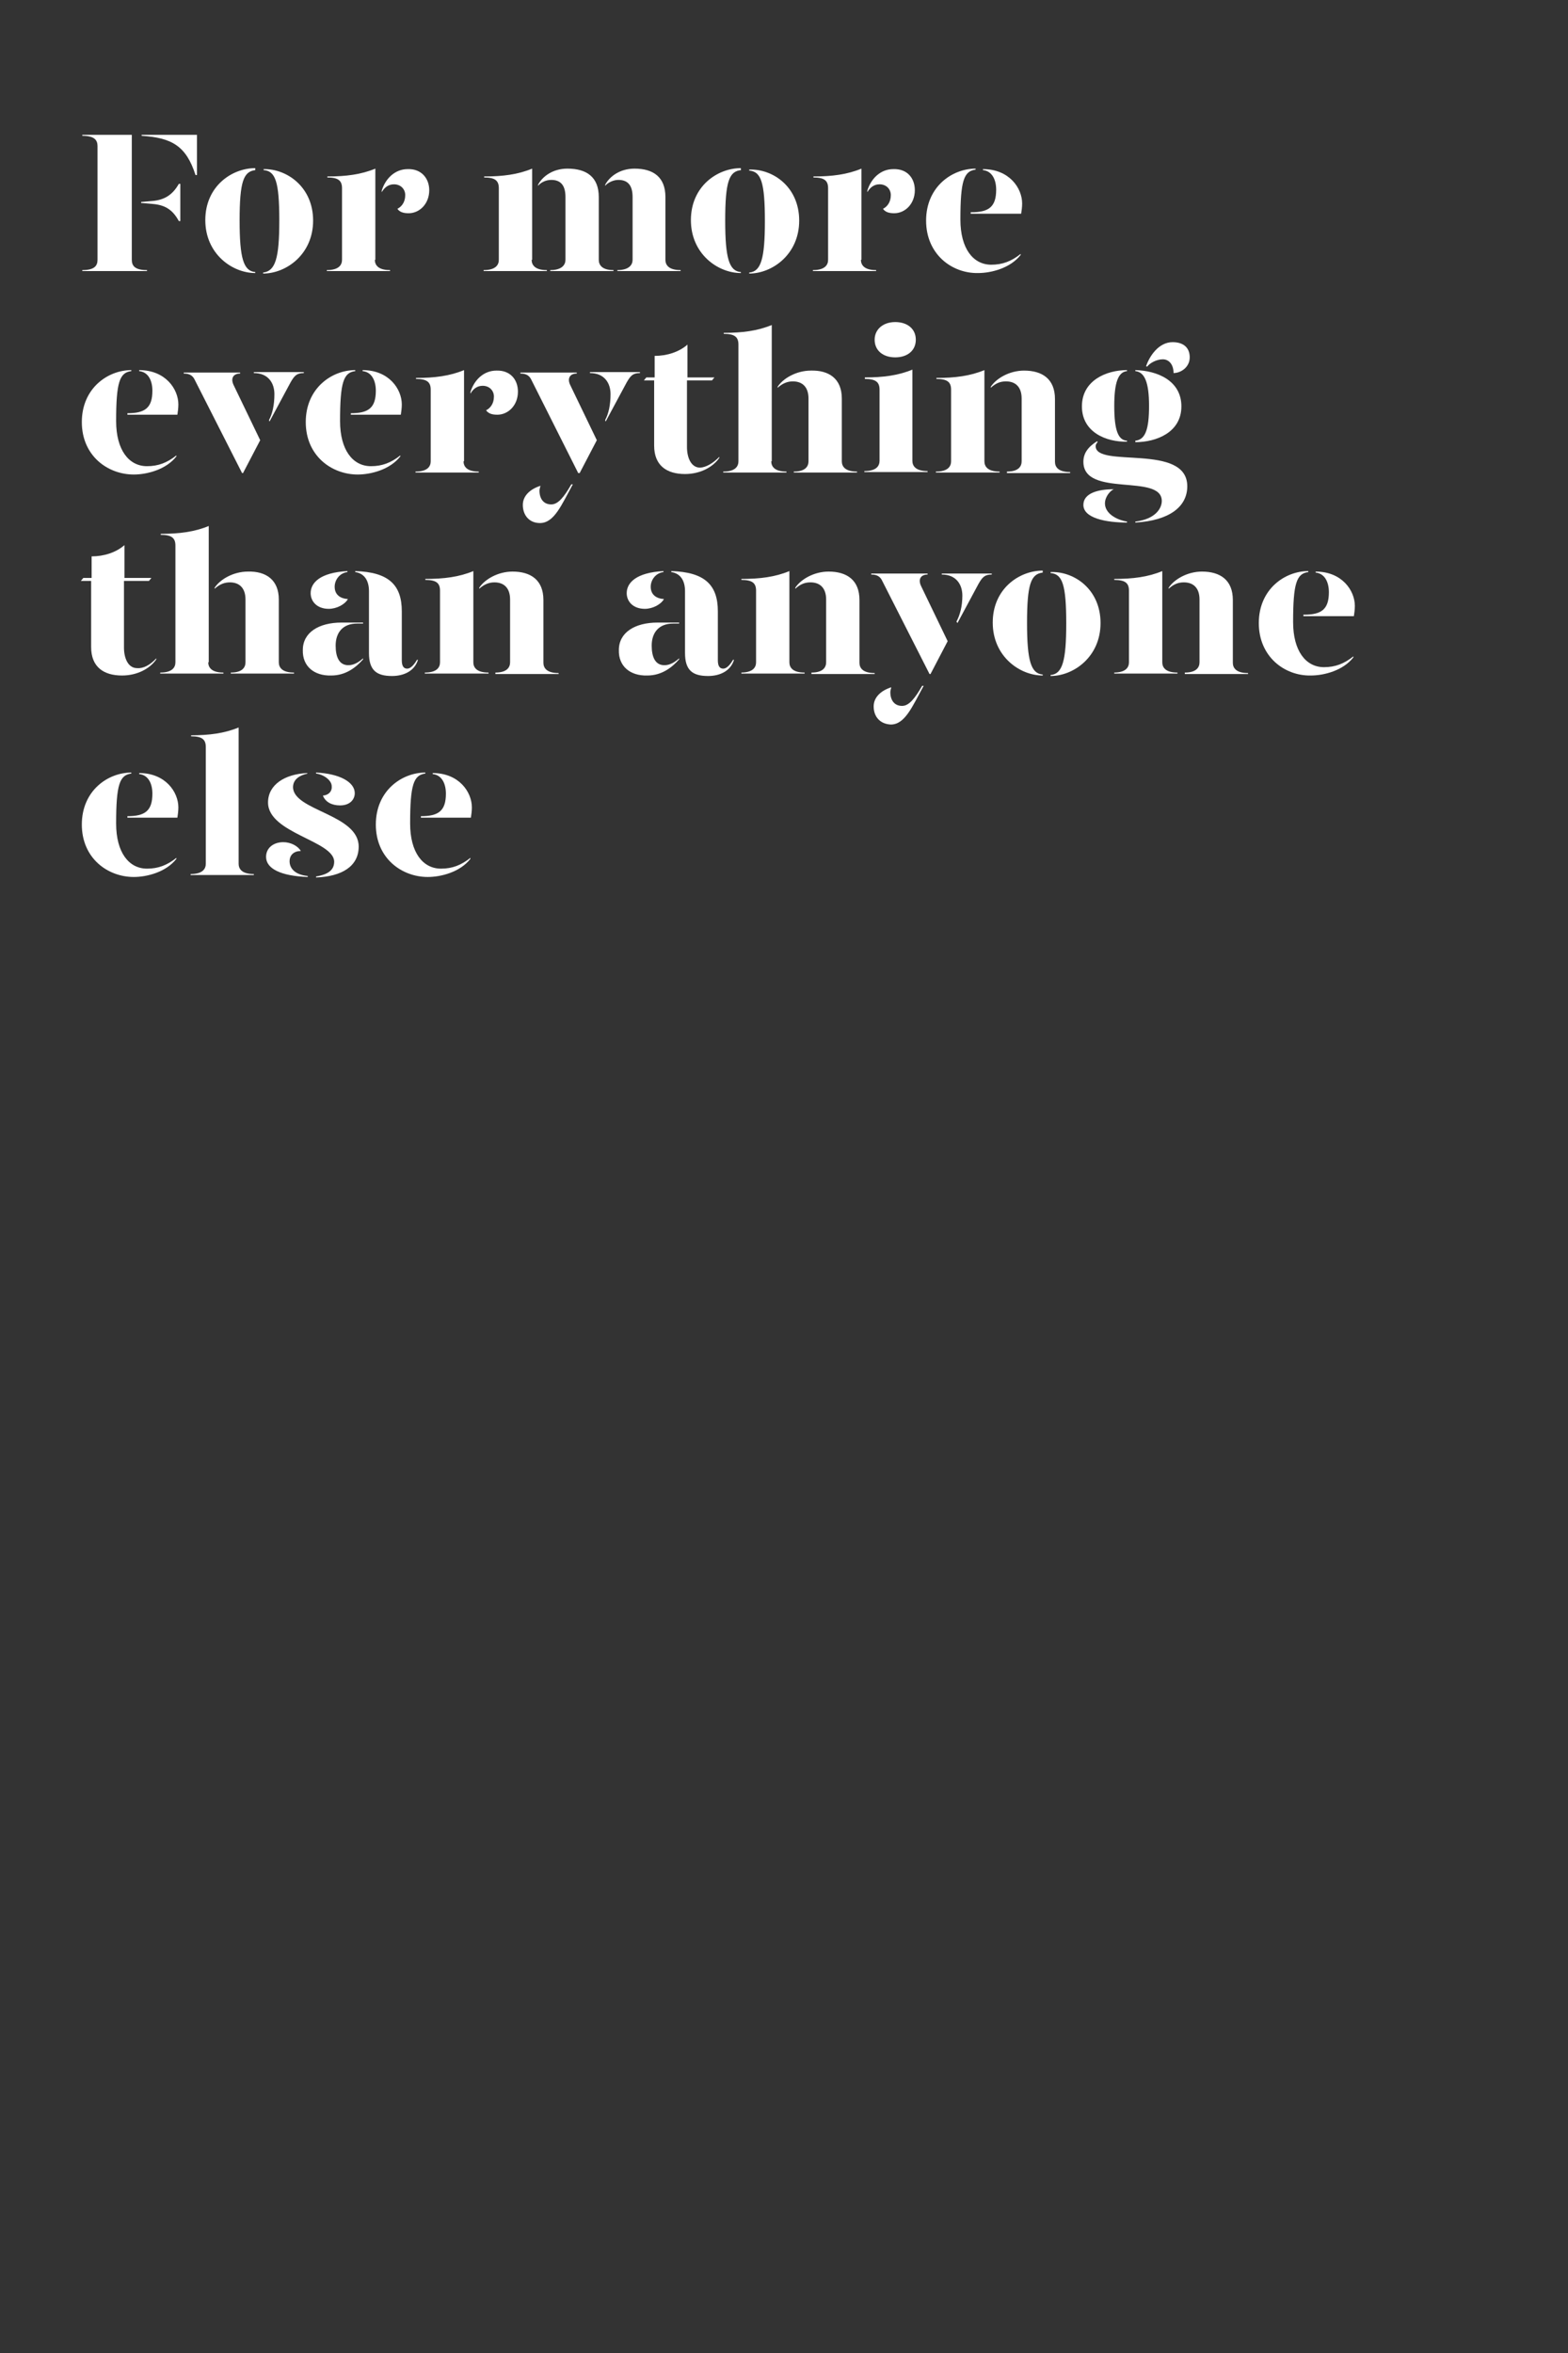 <?xml version="1.0" encoding="utf-8"?>
<!-- Generator: Adobe Illustrator 24.0.3, SVG Export Plug-In . SVG Version: 6.00 Build 0)  -->
<svg version="1.1" id="Layer_1" xmlns="http://www.w3.org/2000/svg" xmlns:xlink="http://www.w3.org/1999/xlink" x="0px" y="0px"
	 viewBox="0 0 320 480" style="enable-background:new 0 0 320 480;" xml:space="preserve">
<rect x="0" y="0" width="320" height="480" fill="#333333" stroke="none"/>
<style type="text/css">
	.st0{fill:none;}
	.st1{enable-background:new    ;}
	.st2{fill:#FFFFFF;}
</style>
<title>Artboard 1</title>
<rect x="0.6" y="0" class="st0" width="320" height="480"/>
<g class="st1">
	<path class="st2" d="M16.8,55.1c2.5,0,3.1-0.9,3.1-2.1V29.8c0-1.2-0.6-2.1-3.1-2.1v-0.2h10.1V53c0,1.2,0.6,2.1,3.1,2.1v0.2H16.8
		V55.1z M28.9,27.7v-0.2h11.3v8.2h-0.3C38,29.8,35.1,28.1,28.9,27.7z M31.1,41.6l-2.3-0.2v-0.2l2.3-0.2c2.4-0.2,4.1-1.2,5.4-3.5h0.3
		v7.6h-0.3C35.2,42.7,33.6,41.8,31.1,41.6z"/>
</g>
<g class="st1">
	<path class="st2" d="M52.1,34.7c-2.4,0.3-3.2,2.3-3.2,10.3c0,7.7,0.8,10.3,3.2,10.5v0.2c-4.7,0-10.2-3.9-10.2-10.8
		s5.4-10.6,10.2-10.6V34.7z M63.9,45c0,6.9-5.5,10.8-10.2,10.8v-0.2C56.2,55.3,57,52.7,57,45c0-8-0.8-10.1-3.2-10.3v-0.2
		C58.5,34.4,63.9,38.1,63.9,45z"/>
</g>
<g class="st1">
	<path class="st2" d="M76.5,53c0,1,0.6,2.1,3.1,2.1v0.2H66.7v-0.2c2.5,0,3.1-1.1,3.1-2.1V38.4c0-1.5-0.7-2.2-3-2.2V36
		c3.8,0,6.9-0.4,9.8-1.6V53z M87.6,38.8c0,2.8-2,4.7-4.2,4.7c-1,0-1.8-0.2-2.3-0.9c0.8-0.4,1.6-1.3,1.6-2.8c0-1.2-0.9-2.2-2.3-2.2
		c-1.1,0-1.9,0.6-2.5,1.6v-0.3c0.8-2.6,2.8-4.4,5.3-4.4C86,34.4,87.6,36.4,87.6,38.8z"/>
</g>
<g class="st1">
	<path class="st2" d="M108.5,53c0,1,0.6,2.1,3.1,2.1v0.2H98.7v-0.2c2.5,0,3.1-1.1,3.1-2.1V38.4c0-1.5-0.7-2.2-3-2.2V36
		c3.8,0,6.9-0.4,9.8-1.6V53z M122.2,40.2V53c0,1,0.6,2.1,3,2.1v0.2h-12.9v-0.2c2.4,0,3.1-1.1,3.1-2.1V40.2c0-2.3-0.9-3.5-2.9-3.5
		c-1.2,0-2.2,0.6-2.7,1.2v-0.2c0.9-1.7,3-3.3,6-3.3C119.7,34.4,122.2,36.1,122.2,40.2z M135.8,40.2V53c0,1,0.6,2.1,3.1,2.1v0.2
		h-12.9v-0.2c2.4,0,3.1-1.1,3.1-2.1V40.2c0-2.3-0.9-3.5-2.9-3.5c-1.1,0-2.2,0.6-2.7,1.2v-0.2c0.9-1.7,3-3.3,6-3.3
		C133.3,34.4,135.8,36.1,135.8,40.2z"/>
	<path class="st2" d="M151.3,34.7C148.8,34.9,148,37,148,45c0,7.7,0.8,10.3,3.2,10.5v0.2c-4.7,0-10.2-3.9-10.2-10.8
		s5.4-10.6,10.2-10.6V34.7z M163.1,45c0,6.9-5.5,10.8-10.2,10.8v-0.2c2.4-0.2,3.2-2.8,3.2-10.5c0-8-0.8-10.1-3.2-10.3v-0.2
		C157.7,34.4,163.1,38.1,163.1,45z"/>
</g>
<g class="st1">
	<path class="st2" d="M175.7,53c0,1,0.6,2.1,3.1,2.1v0.2h-12.9v-0.2c2.5,0,3.1-1.1,3.1-2.1V38.4c0-1.5-0.7-2.2-3-2.2V36
		c3.8,0,6.9-0.4,9.8-1.6V53z M186.7,38.8c0,2.8-2,4.7-4.2,4.7c-1,0-1.8-0.2-2.3-0.9c0.8-0.4,1.6-1.3,1.6-2.8c0-1.2-0.9-2.2-2.3-2.2
		c-1.1,0-1.9,0.6-2.5,1.6v-0.3c0.8-2.6,2.8-4.4,5.3-4.4C185.2,34.4,186.7,36.4,186.7,38.8z"/>
</g>
<g class="st1">
	<path class="st2" d="M189,45c0-6.9,5.3-10.6,10.1-10.6v0.2c-2.4,0.3-3.1,2.3-3.1,10.2c0,5.9,2.6,9.2,6.3,9.2c2.3,0,4.1-0.7,6-2.2
		v0.2c-2.1,2.7-6,3.7-8.7,3.7C194.3,55.8,189,51.9,189,45z M198.2,43.3c3.6,0,5.1-1.1,5.1-4.6c0-2-0.8-3.8-2.7-4v-0.2
		c5.4,0,8,3.9,8,7c0,0.7-0.1,1.5-0.2,2.1h-10.3V43.3z"/>
</g>
<g class="st1">
	<path class="st2" d="M16.7,86.1c0-6.9,5.3-10.6,10.1-10.6v0.2c-2.4,0.3-3.1,2.3-3.1,10.2c0,5.9,2.6,9.2,6.3,9.2
		c2.3,0,4.1-0.7,6-2.2v0.2c-2.1,2.7-6,3.7-8.7,3.7C22,96.8,16.7,93,16.7,86.1z M26,84.3c3.6,0,5.1-1.1,5.1-4.6c0-2-0.8-3.8-2.7-4
		v-0.2c5.4,0,8,3.9,8,7c0,0.7-0.1,1.5-0.2,2.1H26V84.3z"/>
</g>
<g class="st1">
	<path class="st2" d="M39.8,77.6c-0.4-0.9-1-1.4-2.3-1.4v-0.2h11.5v0.2c-1.4,0-2,1-1.3,2.4l5.4,11.2l-3.5,6.7h-0.2L39.8,77.6z
		 M54.9,85.7c0.7-1.3,1.1-3.1,1.1-5.3c0-2.3-1.3-4.3-4.2-4.3v-0.2h10.2v0.2c-1.4,0-1.9,0.5-2.7,1.9l-4.3,8L54.9,85.7z"/>
</g>
<g class="st1">
	<path class="st2" d="M62.4,86.1c0-6.9,5.3-10.6,10.1-10.6v0.2c-2.4,0.3-3.1,2.3-3.1,10.2c0,5.9,2.6,9.2,6.3,9.2
		c2.3,0,4.1-0.7,6-2.2v0.2c-2.1,2.7-6,3.7-8.7,3.7C67.7,96.8,62.4,93,62.4,86.1z M71.6,84.3c3.6,0,5.1-1.1,5.1-4.6
		c0-2-0.8-3.8-2.7-4v-0.2c5.4,0,8,3.9,8,7c0,0.7-0.1,1.5-0.2,2.1H71.6V84.3z"/>
	<path class="st2" d="M94.6,94.1c0,1,0.6,2.1,3.1,2.1v0.2H84.8v-0.2c2.5,0,3.1-1.1,3.1-2.1V79.5c0-1.5-0.7-2.2-3-2.2v-0.2
		c3.8,0,6.9-0.4,9.8-1.6V94.1z M105.7,79.9c0,2.8-2,4.7-4.2,4.7c-1,0-1.8-0.2-2.3-0.9c0.8-0.4,1.6-1.3,1.6-2.8
		c0-1.2-0.9-2.2-2.3-2.2c-1.1,0-1.9,0.6-2.5,1.6v-0.3c0.8-2.6,2.8-4.4,5.3-4.4C104.1,75.5,105.7,77.4,105.7,79.9z"/>
	<path class="st2" d="M108.5,77.6c-0.4-0.9-1-1.4-2.3-1.4v-0.2h11.5v0.2c-1.4,0-2,1-1.3,2.4l5.4,11.2l-3.5,6.7H118L108.5,77.6z
		 M106.7,103c0-1.8,1.4-3.2,3.6-3.9c-0.1,0.4-0.2,0.7-0.2,1c0,1.6,0.8,2.8,2.4,2.8c1.4,0,2.6-1.5,4.1-4.1h0.3
		c-2.3,4.2-3.8,7.9-6.7,7.9C108,106.7,106.7,105.1,106.7,103z M123.5,85.7c0.7-1.3,1.1-3.1,1.1-5.3c0-2.3-1.3-4.3-4.2-4.3v-0.2h10.2
		v0.2c-1.4,0-1.9,0.5-2.7,1.9l-4.3,8L123.5,85.7z"/>
	<path class="st2" d="M146.8,93.2v0.2c-1.3,1.9-3.9,3.3-7,3.3c-3.7,0-6.3-1.7-6.3-5.8V77.6h-2.1l0.5-0.6h1.7v-4.4
		c2.5,0,5-0.8,6.7-2.3v6.7h5.5l-0.5,0.6h-5.1v13.6c0,2.1,0.8,4.2,2.7,4.2C144.1,95.3,145.4,94.6,146.8,93.2z"/>
	<path class="st2" d="M157.4,94.1c0,1,0.6,2.1,3.1,2.1v0.2h-12.9v-0.2c2.5,0,3.1-1.1,3.1-2.1V70.3c0-1.5-0.7-2.2-3-2.2v-0.2
		c3.8,0,6.9-0.4,9.8-1.6V94.1z M171.8,81.3v12.8c0,1,0.6,2.1,3.1,2.1v0.2H162v-0.2c2.4,0,3-1.1,3-2.1V81.3c0-2.3-1.2-3.5-3.2-3.5
		c-1.1,0-2.1,0.4-3.1,1.3v-0.2c1.1-1.7,3.8-3.3,6.8-3.3C169.1,75.5,171.8,77.2,171.8,81.3z"/>
	<path class="st2" d="M176.4,77c3.8,0,6.9-0.4,9.8-1.6v18.6c0,1,0.6,2.1,3.1,2.1v0.2h-12.9v-0.2c2.5,0,3.1-1.1,3.1-2.1V79.5
		c0-1.5-0.7-2.2-3-2.2V77z M178.5,69.3c0-2.1,1.7-3.6,4.2-3.6s4.2,1.4,4.2,3.6c0,2.2-1.7,3.6-4.2,3.6S178.5,71.5,178.5,69.3z"/>
	<path class="st2" d="M191,96.2c2.5,0,3.1-1.1,3.1-2.1V79.5c0-1.5-0.7-2.2-3-2.2v-0.2c3.8,0,6.9-0.4,9.8-1.6v18.6
		c0,1,0.6,2.1,3.1,2.1v0.2H191V96.2z M205.5,96.2c2.4,0,3-1.1,3-2.1V81.3c0-2.3-1.2-3.5-3.2-3.5c-1.2,0-2.1,0.4-3.1,1.3v-0.2
		c1.1-1.7,3.8-3.3,6.8-3.3c3.7,0,6.3,1.7,6.3,5.8v12.8c0,1,0.6,2.1,3.1,2.1v0.2h-12.9V96.2z"/>
	<path class="st2" d="M220.8,82.9c0-5.3,5-7.4,9.2-7.4v0.2c-1.8,0.2-2.6,2.3-2.6,7.1c0,5,0.8,7,2.6,7.1v0.2
		C225.8,90.2,220.8,88.2,220.8,82.9z M231.7,106.4c4.1-0.5,5.4-2.7,5.4-4.2c0-5.7-16-0.6-16-8c0-1.7,0.9-3,2.8-4.2l0.1,0.2
		c-0.2,0.2-0.4,0.5-0.4,0.8c0,4.6,18.7-0.7,18.7,8.2c0,4.2-3.7,7-10.6,7.4V106.4z M221.1,103c0-2.4,3-3.2,6.2-3.2
		c-0.7,0.3-1.8,1.5-1.8,2.9c0,1.9,2.1,3.3,4.5,3.7v0.2C225.7,106.6,221.1,105.7,221.1,103z M231.7,89.9c2-0.2,2.8-2.2,2.8-7.1
		c0-4.8-0.9-6.9-2.8-7.1v-0.2c4.4,0.1,9.4,2.1,9.4,7.4c0,5.3-5.1,7.3-9.4,7.3V89.9z M233.9,74.7c0.7-2.1,2.6-4.9,5.4-4.9
		c2.2,0,3.5,1.1,3.5,3.1c0,2-1.8,3.2-3.3,3.2c0-1.7-0.9-2.8-2.2-2.8c-1.2,0-2.6,0.7-3.2,1.5L233.9,74.7z"/>
</g>
<g class="st1">
	<path class="st2" d="M31.9,134.3v0.2c-1.3,1.9-3.9,3.3-7,3.3c-3.7,0-6.3-1.7-6.3-5.8v-13.5h-2.1l0.5-0.6h1.7v-4.4
		c2.5,0,5-0.8,6.7-2.3v6.7h5.5l-0.5,0.6h-5.1v13.6c0,2.1,0.8,4.2,2.7,4.2C29.2,136.4,30.6,135.7,31.9,134.3z"/>
	<path class="st2" d="M42.5,135.1c0,1,0.6,2.1,3.1,2.1v0.2H32.7v-0.2c2.5,0,3.1-1.1,3.1-2.1v-23.8c0-1.5-0.7-2.2-3-2.2v-0.2
		c3.8,0,6.9-0.4,9.8-1.6V135.1z M56.9,122.3v12.8c0,1,0.6,2.1,3.1,2.1v0.2H47.1v-0.2c2.4,0,3-1.1,3-2.1v-12.8c0-2.3-1.2-3.5-3.2-3.5
		c-1.1,0-2.1,0.4-3.1,1.3v-0.2c1.1-1.7,3.8-3.3,6.8-3.3C54.3,116.5,56.9,118.3,56.9,122.3z"/>
	<path class="st2" d="M61.8,132.6c0-3.6,3.3-5.6,7.9-5.6h4.4v0.2h-1.2c-3,0-4.4,1.9-4.4,4.5c0,2.3,0.7,4,2.6,4c1.1,0,2.1-0.6,3-1.4
		v0.2c-1.4,1.6-3.5,3.3-6.5,3.3C64.1,137.9,61.7,135.9,61.8,132.6z M63.4,121c0-2.1,1.9-4.2,7.5-4.5v0.2c-1.6,0.2-2.6,1.6-2.6,3
		c0,1.5,1,2.4,2.7,2.5c-0.6,1.1-2.3,2-3.9,2C64.7,124.2,63.4,122.7,63.4,121z M75.3,133.2v-12.6c0-2-0.8-3.6-2.8-3.9v-0.2
		c6.8,0.2,9.5,2.8,9.5,8.2v10c0,1.2,0.4,1.7,1.1,1.7c0.6,0,1.3-0.6,2-1.8h0.2c-0.7,2.3-2.9,3.3-5.3,3.3
		C76.8,137.9,75.3,136.7,75.3,133.2z"/>
	<path class="st2" d="M86.7,137.2c2.5,0,3.1-1.1,3.1-2.1v-14.6c0-1.5-0.7-2.2-3-2.2v-0.2c3.8,0,6.9-0.4,9.8-1.6v18.6
		c0,1,0.6,2.1,3.1,2.1v0.2H86.7V137.2z M101.1,137.2c2.4,0,3-1.1,3-2.1v-12.8c0-2.3-1.2-3.5-3.2-3.5c-1.1,0-2.1,0.4-3.1,1.3v-0.2
		c1.1-1.7,3.8-3.3,6.8-3.3c3.7,0,6.3,1.7,6.3,5.8v12.8c0,1,0.6,2.1,3.1,2.1v0.2h-12.9V137.2z"/>
	<path class="st2" d="M126.3,132.6c0-3.6,3.3-5.6,7.9-5.6h4.4v0.2h-1.2c-3,0-4.4,1.9-4.4,4.5c0,2.3,0.7,4,2.6,4c1.1,0,2.1-0.6,3-1.4
		v0.2c-1.4,1.6-3.5,3.3-6.5,3.3C128.6,137.9,126.2,135.9,126.3,132.6z M127.9,121c0-2.1,1.9-4.2,7.5-4.5v0.2c-1.6,0.2-2.6,1.6-2.6,3
		c0,1.5,1,2.4,2.7,2.5c-0.6,1.1-2.3,2-3.9,2C129.2,124.2,127.9,122.7,127.9,121z M139.8,133.2v-12.6c0-2-0.8-3.6-2.8-3.9v-0.2
		c6.8,0.2,9.5,2.8,9.5,8.2v10c0,1.2,0.4,1.7,1.1,1.7c0.6,0,1.3-0.6,2-1.8h0.2c-0.7,2.3-2.9,3.3-5.3,3.3
		C141.3,137.9,139.8,136.7,139.8,133.2z"/>
</g>
<g class="st1">
	<path class="st2" d="M151.2,137.2c2.5,0,3.1-1.1,3.1-2.1v-14.6c0-1.5-0.7-2.2-3-2.2v-0.2c3.8,0,6.9-0.4,9.8-1.6v18.6
		c0,1,0.6,2.1,3.1,2.1v0.2h-12.9V137.2z M165.6,137.2c2.4,0,3-1.1,3-2.1v-12.8c0-2.3-1.2-3.5-3.2-3.5c-1.2,0-2.1,0.4-3.1,1.3v-0.2
		c1.1-1.7,3.8-3.3,6.8-3.3c3.7,0,6.3,1.7,6.3,5.8v12.8c0,1,0.6,2.1,3.1,2.1v0.2h-12.9V137.2z"/>
</g>
<g class="st1">
	<path class="st2" d="M180.1,118.6c-0.4-0.9-1-1.4-2.3-1.4v-0.2h11.5v0.2c-1.4,0-2,1-1.3,2.4l5.4,11.2l-3.5,6.7h-0.2L180.1,118.6z
		 M178.3,144.1c0-1.8,1.4-3.2,3.6-3.9c-0.1,0.4-0.2,0.7-0.2,1c0,1.6,0.8,2.8,2.4,2.8c1.4,0,2.6-1.5,4.1-4.1h0.3
		c-2.3,4.2-3.8,7.9-6.7,7.9C179.6,147.7,178.3,146.2,178.3,144.1z M195.2,126.8c0.7-1.3,1.2-3.1,1.2-5.3c0-2.3-1.3-4.3-4.2-4.3v-0.2
		h10.2v0.2c-1.4,0-1.9,0.5-2.7,1.9l-4.3,8L195.2,126.8z"/>
</g>
<g class="st1">
	<path class="st2" d="M212.8,116.8c-2.4,0.3-3.2,2.3-3.2,10.3c0,7.7,0.8,10.3,3.2,10.5v0.2c-4.7,0-10.2-3.9-10.2-10.8
		c0-6.9,5.4-10.6,10.2-10.6V116.8z M224.6,127.1c0,6.9-5.5,10.8-10.2,10.8v-0.2c2.4-0.2,3.2-2.8,3.2-10.5c0-8-0.8-10.1-3.2-10.3
		v-0.2C219.2,116.5,224.6,120.2,224.6,127.1z"/>
	<path class="st2" d="M227.3,137.2c2.5,0,3.1-1.1,3.1-2.1v-14.6c0-1.5-0.7-2.2-3-2.2v-0.2c3.8,0,6.9-0.4,9.8-1.6v18.6
		c0,1,0.6,2.1,3.1,2.1v0.2h-12.9V137.2z M241.8,137.2c2.4,0,3-1.1,3-2.1v-12.8c0-2.3-1.2-3.5-3.2-3.5c-1.2,0-2.1,0.4-3.1,1.3v-0.2
		c1.1-1.7,3.8-3.3,6.8-3.3c3.7,0,6.3,1.7,6.3,5.8v12.8c0,1,0.6,2.1,3.1,2.1v0.2h-12.9V137.2z"/>
	<path class="st2" d="M256.9,127.1c0-6.9,5.3-10.6,10.1-10.6v0.2c-2.4,0.3-3.1,2.3-3.1,10.2c0,5.9,2.6,9.2,6.3,9.2
		c2.3,0,4.1-0.7,6-2.2v0.2c-2.1,2.7-6,3.7-8.7,3.7C262.2,137.9,256.9,134,256.9,127.1z M266.1,125.4c3.6,0,5.1-1.1,5.1-4.6
		c0-2-0.8-3.8-2.7-4v-0.2c5.4,0,8,3.9,8,7c0,0.7-0.1,1.5-0.2,2.1h-10.3V125.4z"/>
</g>
<g class="st1">
	<path class="st2" d="M16.7,168.2c0-6.9,5.3-10.6,10.1-10.6v0.2c-2.4,0.3-3.1,2.3-3.1,10.2c0,5.9,2.6,9.2,6.3,9.2
		c2.3,0,4.1-0.7,6-2.2v0.2c-2.1,2.7-6,3.7-8.7,3.7C22,178.9,16.7,175.1,16.7,168.2z M26,166.5c3.6,0,5.1-1.1,5.1-4.6
		c0-2-0.8-3.8-2.7-4v-0.2c5.4,0,8,3.9,8,7c0,0.7-0.1,1.5-0.2,2.1H26V166.5z"/>
	<path class="st2" d="M38.9,150c3.8,0,6.9-0.4,9.8-1.6v27.8c0,1,0.6,2.1,3.1,2.1v0.2H38.9v-0.2c2.5,0,3.1-1.1,3.1-2.1v-23.8
		c0-1.5-0.7-2.2-3-2.2V150z"/>
	<path class="st2" d="M61.4,173.6c-1.4,0-2.3,0.8-2.3,2.1c0,1.2,0.8,2.7,3.7,3v0.2c-5.5-0.2-8.5-1.7-8.5-4.1c0-1.9,1.6-3,3.5-3
		C59.4,171.8,60.8,172.6,61.4,173.6z M62.8,157.8c-1.5,0.3-3,1.1-3,2.8c0.1,4.8,13.4,5.5,13.4,12.1c0,4-3.4,6.1-8.7,6.3v-0.2
		c1.7-0.3,3.7-0.9,3.7-3c0-4.3-13.5-5.8-13.5-12.1c0-3.6,3.4-5.8,8-6V157.8z M72.4,161.8c0,1.3-1,2.5-3,2.5c-1.7,0-3-0.7-3.5-2
		c1.2-0.1,1.9-0.9,1.8-1.9c0-1.2-1.6-2.4-3.2-2.6v-0.2C69.2,157.8,72.4,159.5,72.4,161.8z"/>
	<path class="st2" d="M76.7,168.2c0-6.9,5.3-10.6,10.1-10.6v0.2c-2.4,0.3-3.1,2.3-3.1,10.2c0,5.9,2.6,9.2,6.3,9.2
		c2.3,0,4.1-0.7,6-2.2v0.2c-2.1,2.7-6,3.7-8.7,3.7C82,178.9,76.7,175.1,76.7,168.2z M85.9,166.5c3.6,0,5.1-1.1,5.1-4.6
		c0-2-0.8-3.8-2.7-4v-0.2c5.4,0,8,3.9,8,7c0,0.7-0.1,1.5-0.2,2.1H85.9V166.5z"/>
</g>
</svg>
